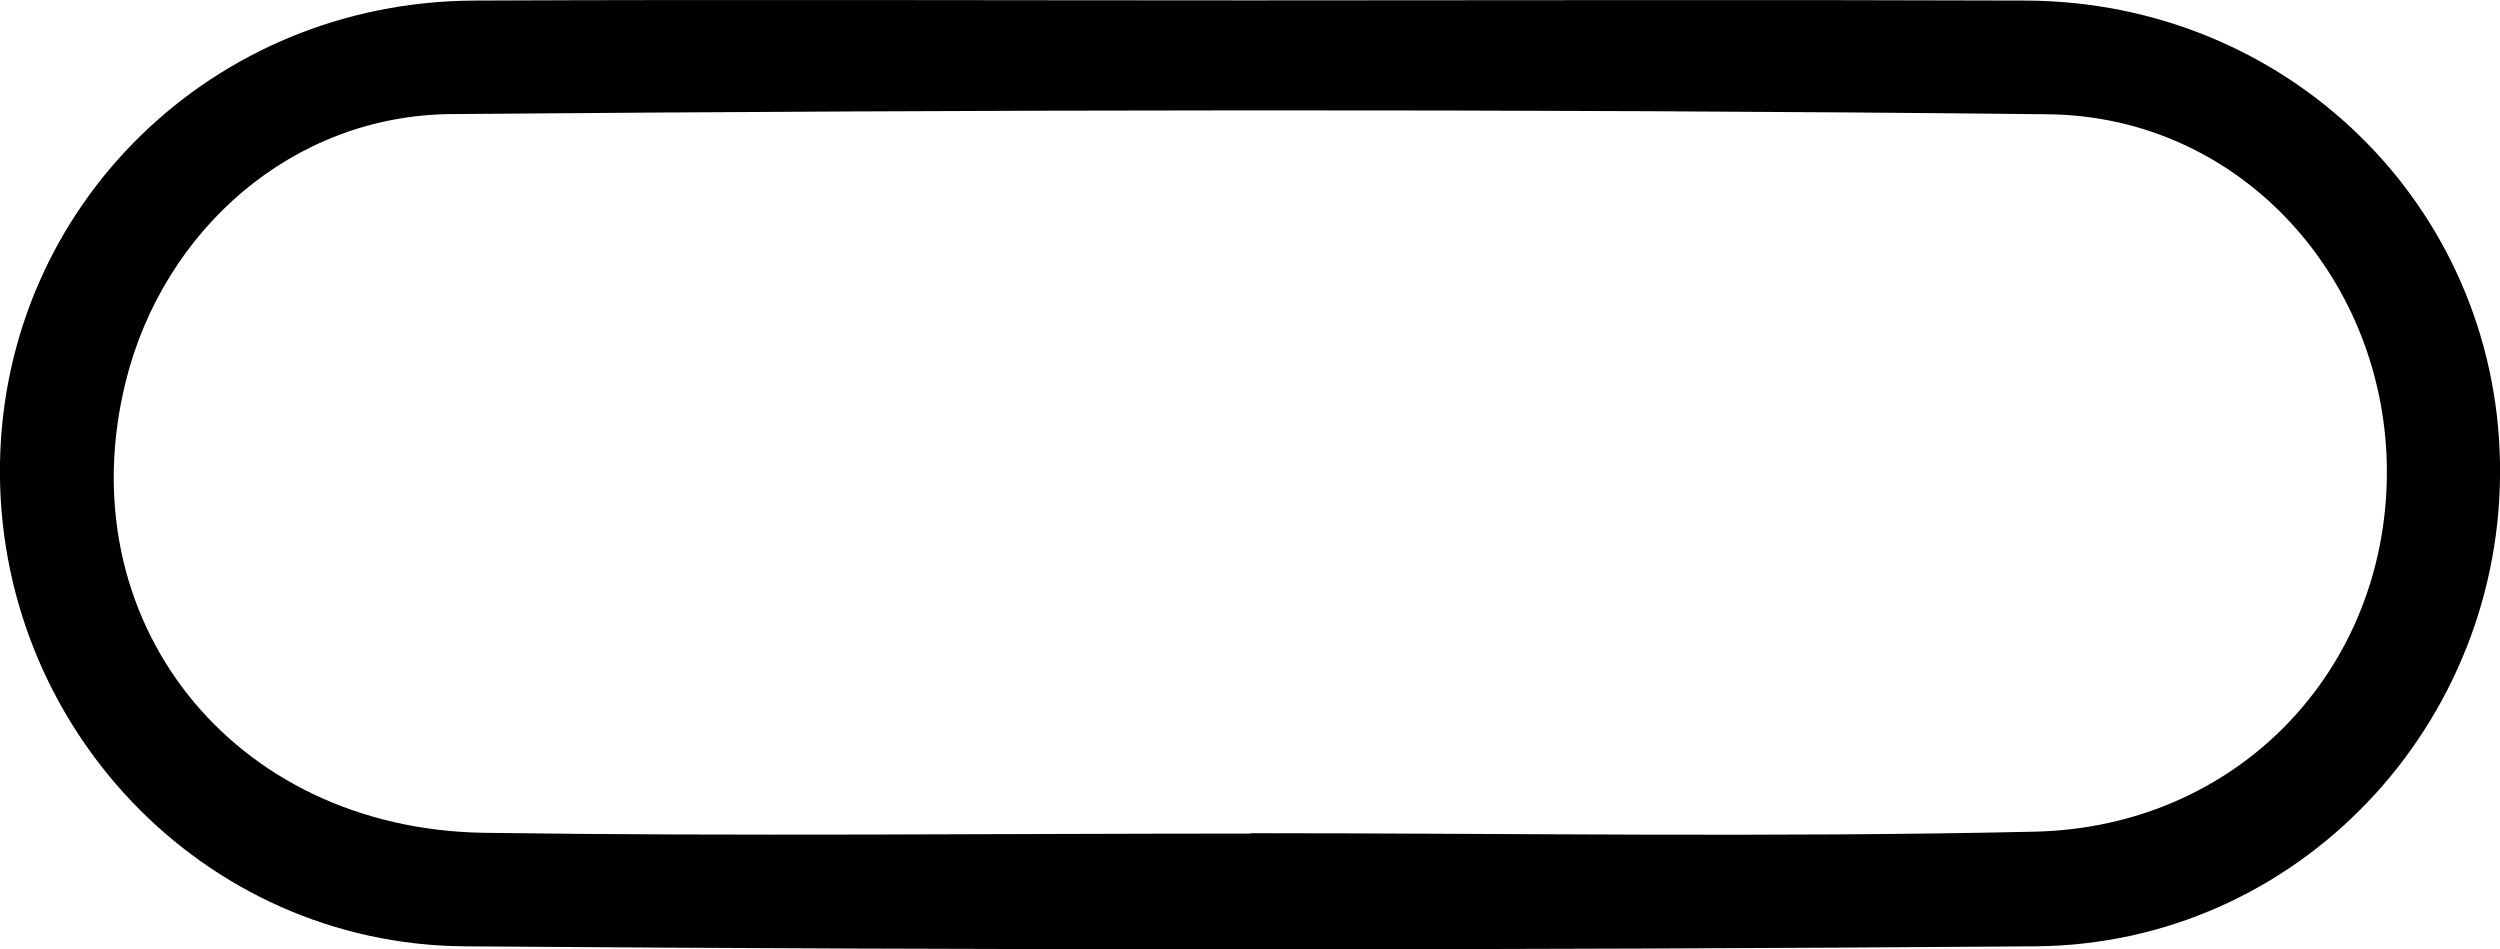 <svg width="79" height="30" viewBox="0 0 79 30" fill="none" xmlns="http://www.w3.org/2000/svg">
<g clip-path="url(#clip0_1130_24)">
<path d="M39.503 0.012C47.675 0.012 55.848 -0.012 64.02 0.018C72.287 0.054 78.864 6.494 79 14.624C79.142 22.875 72.63 29.844 64.31 29.904C47.77 30.03 31.23 30.03 14.69 29.904C6.37 29.844 -0.142 22.881 -0 14.624C0.142 6.494 6.719 0.054 14.986 0.018C23.158 -0.018 31.33 0.012 39.503 0.012ZM39.515 26.341V26.329C47.776 26.329 56.043 26.467 64.298 26.281C70.709 26.136 75.389 21.178 75.425 14.985C75.46 8.907 70.869 3.677 64.717 3.611C47.9 3.43 31.076 3.466 14.259 3.605C9.224 3.647 5.164 7.282 3.977 12.042C2.103 19.553 7.304 26.203 15.316 26.317C23.383 26.431 31.449 26.341 39.515 26.341Z" fill="black"/>
</g>
<defs>
<clipPath id="clip0_1130_24">
<rect width="79" height="30" fill="white"/>
</clipPath>
</defs>
</svg>
